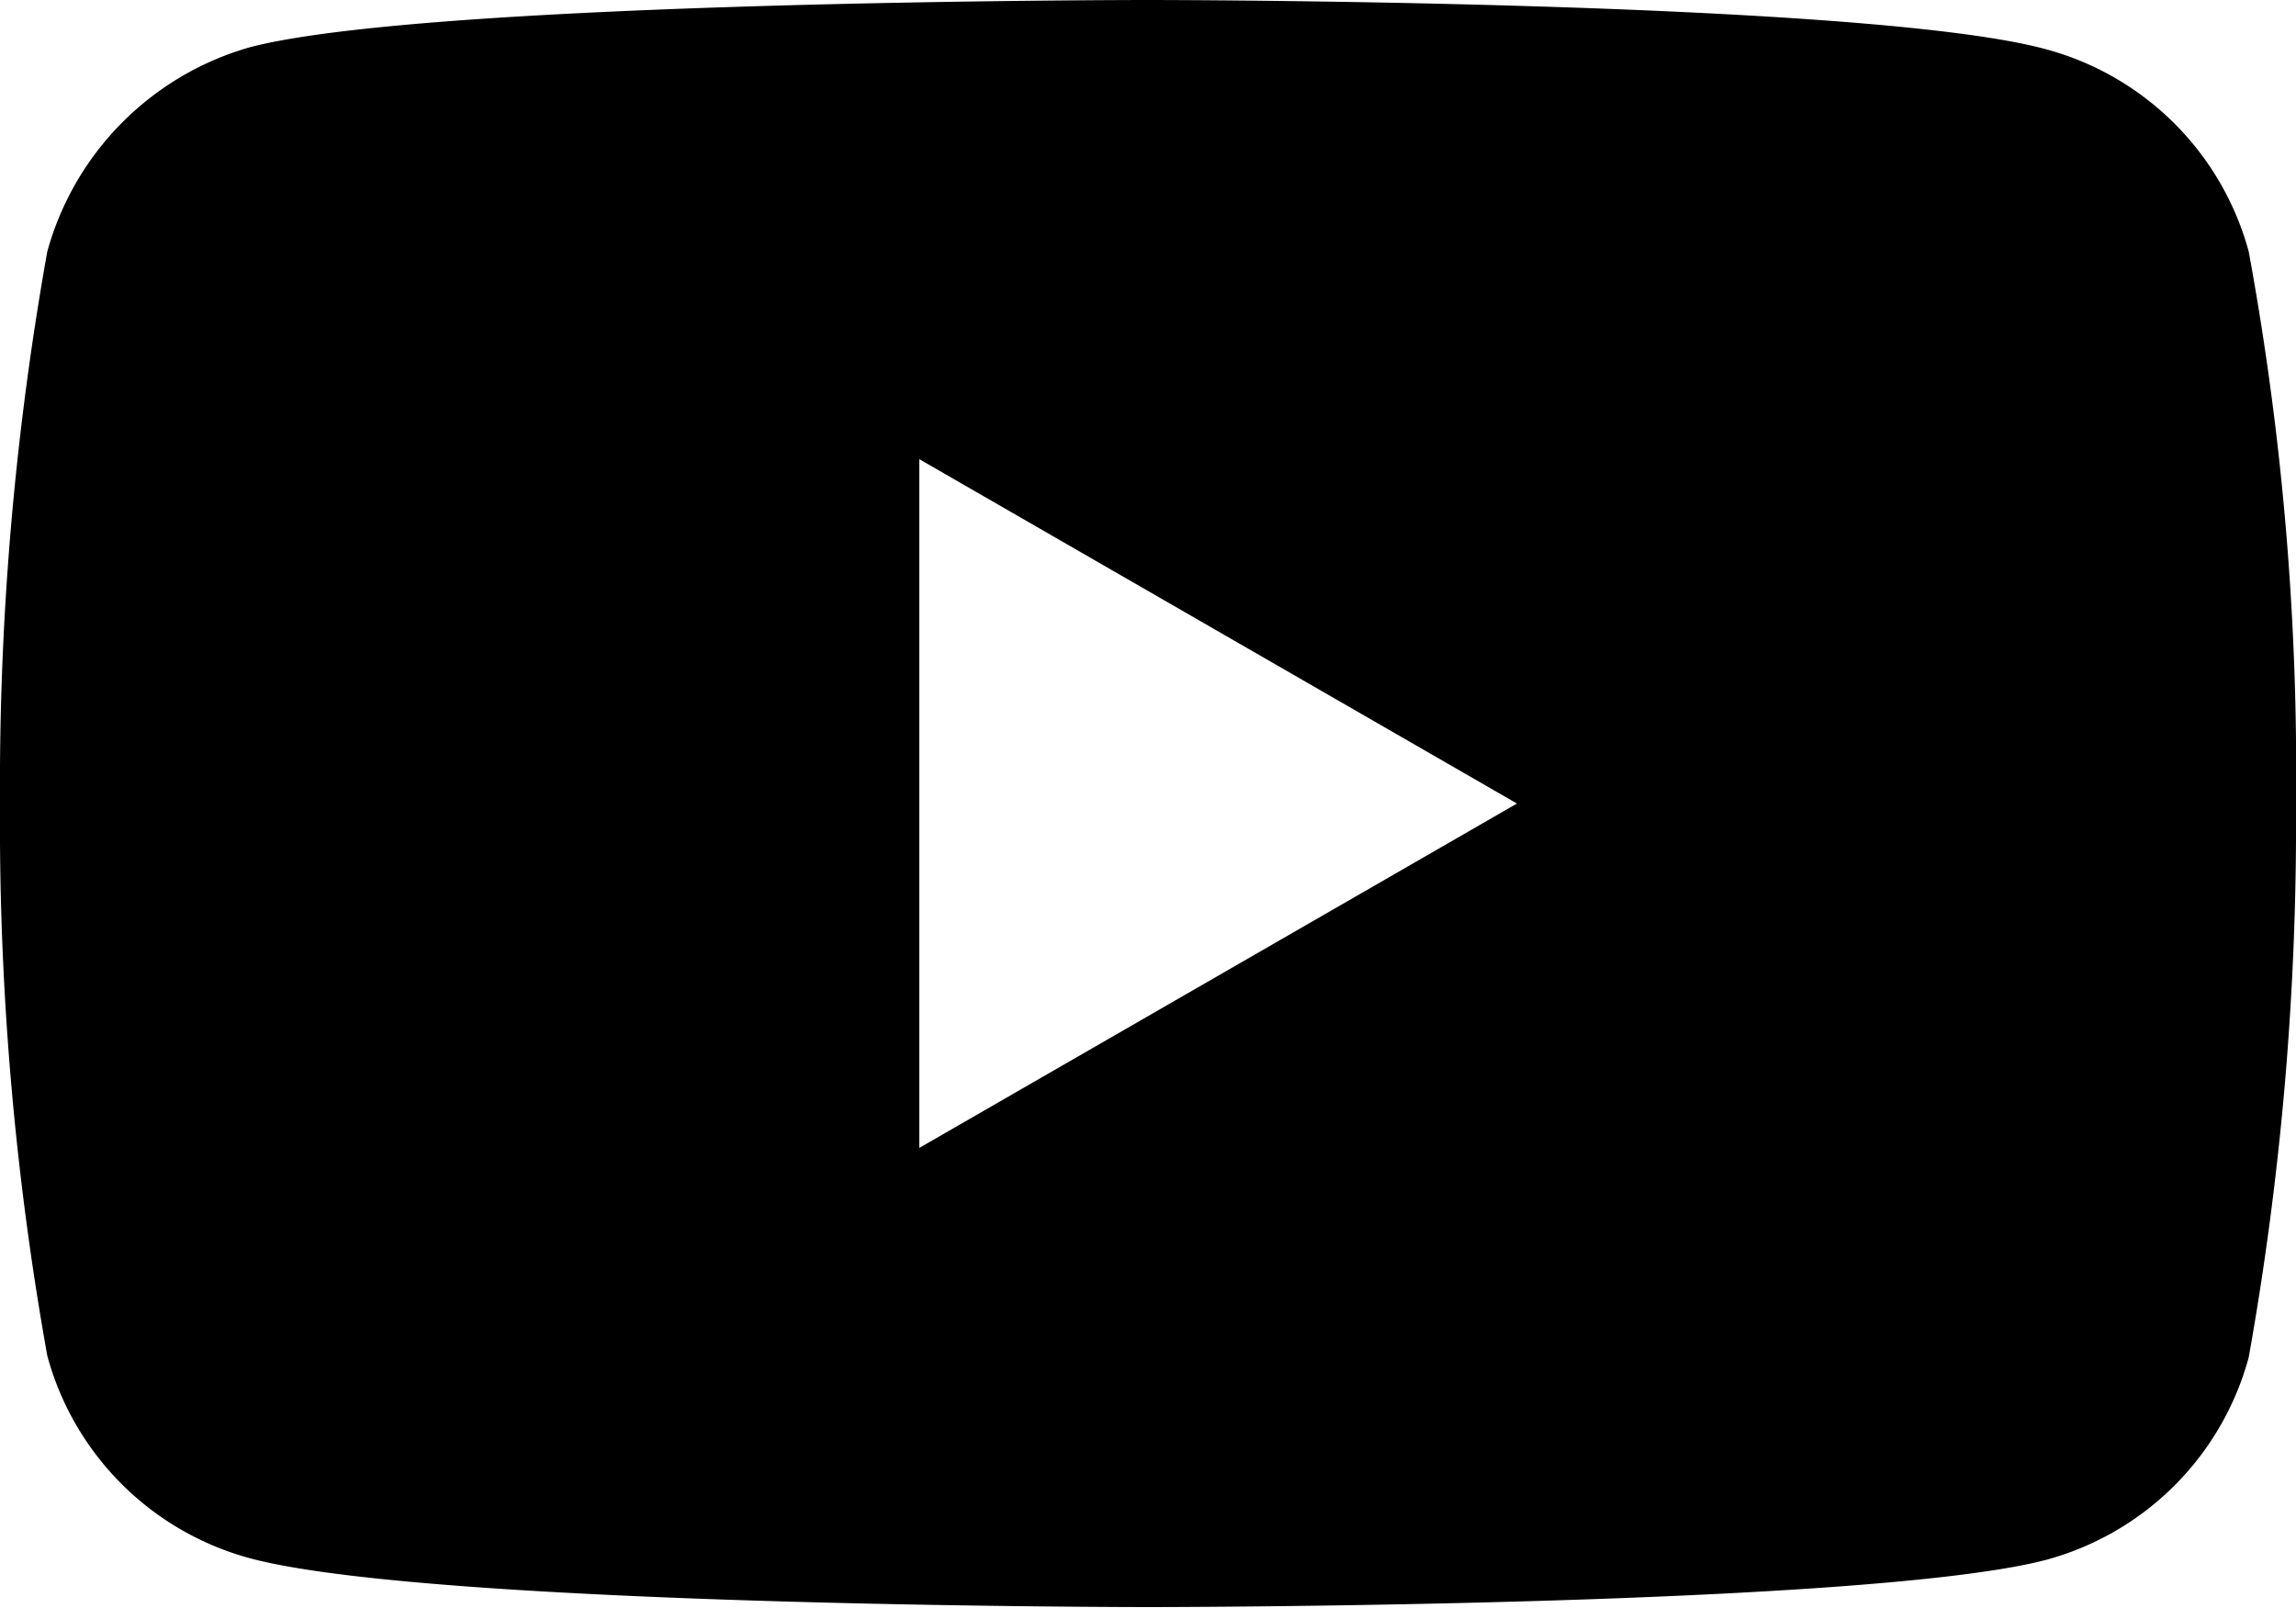 <svg xmlns="http://www.w3.org/2000/svg" id="YouTube-White-Silhoutte" width="20" height="14.005" viewBox="0 0 20 14.005">
    <defs>
        <style>
        </style>
    </defs>
    <g id="Layer_1" data-name="Layer 1">
        <path id="Path_2653" d="M19.588 2.191A2.506 2.506 0 0 0 17.826.43C16.26 0 10 0 10 0S3.74 0 2.175.412A2.557 2.557 0 0 0 .412 2.191 26.414 26.414 0 0 0 0 7a26.314 26.314 0 0 0 .412 4.811 2.507 2.507 0 0 0 1.763 1.763C3.756 14 10 14 10 14s6.26 0 7.825-.412a2.506 2.506 0 0 0 1.763-1.763A26.435 26.435 0 0 0 20 7.018a25.063 25.063 0 0 0-.412-4.827zM8.008 10V4l5.206 3z" class="cls-1" data-name="Path 2653"/>
    </g>
</svg>
